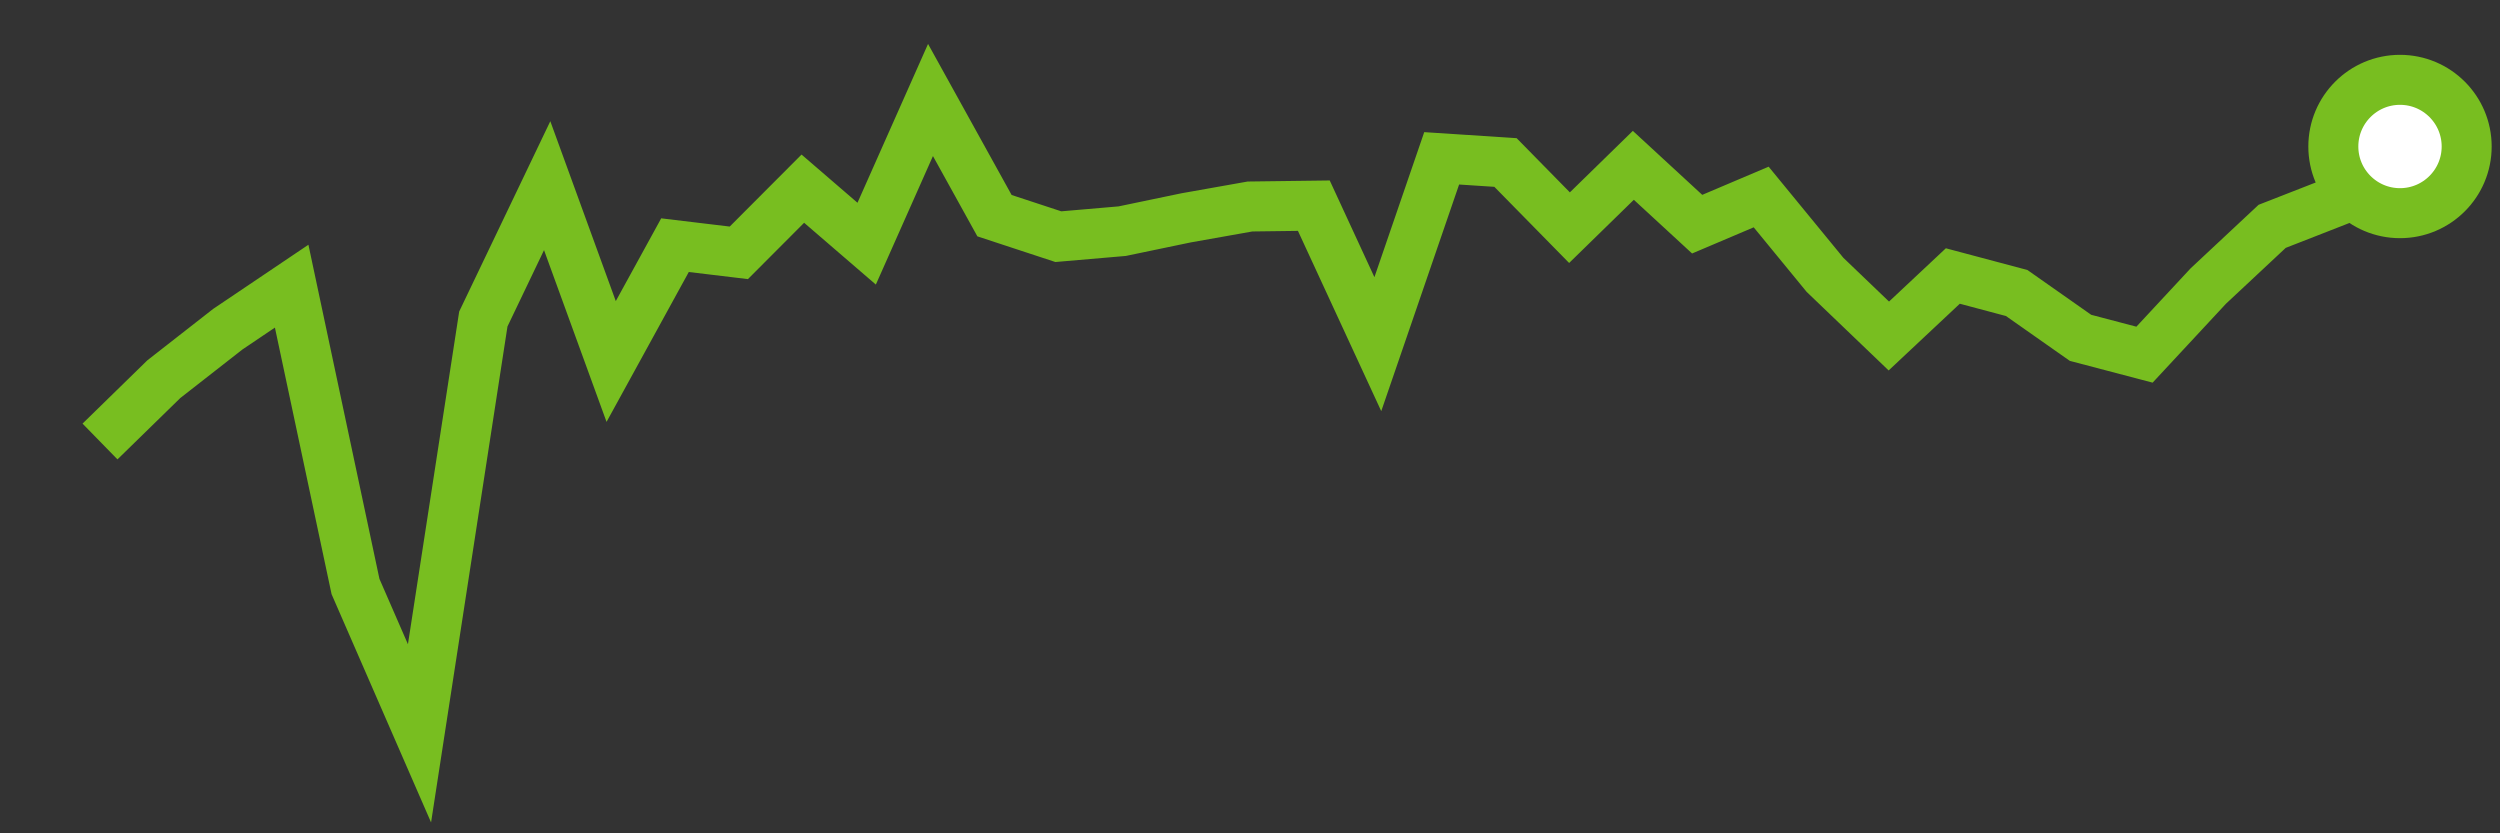 <svg  height = "50"  width = "150"  version = "1.1"  xmlns = "http://www.w3.org/2000/svg">
<rect width="100%" height="100%" fill="#333333" stroke="none"/>
<polyline points="6,26.49 9.83,22.75 13.67,19.75 17.5,17.17 21.33,35.19 25.17,44 29,19.14 32.83,11.14 36.67,21.69 40.5,14.71 44.33,15.17 48.17,11.32 52,14.62 55.83,6 59.67,12.94 63.5,14.2 67.33,13.87 71.17,13.07 75,12.39 78.83,12.34 82.67,20.65 86.5,9.5 90.33,9.75 94.17,13.66 98,9.92 101.83,13.45 105.67,11.82 109.5,16.49 113.33,20.16 117.17,16.56 121,17.58 124.83,20.27 128.67,21.28 132.5,17.16 136.33,13.58 140.17,12.08 144,8.79" style="fill:none;stroke:#78BE20;stroke-width:3" />
<circle cx="144" cy="8.79" r="4" fill="white" stroke = "#78BE20" stroke-width="3"/>
</svg>
